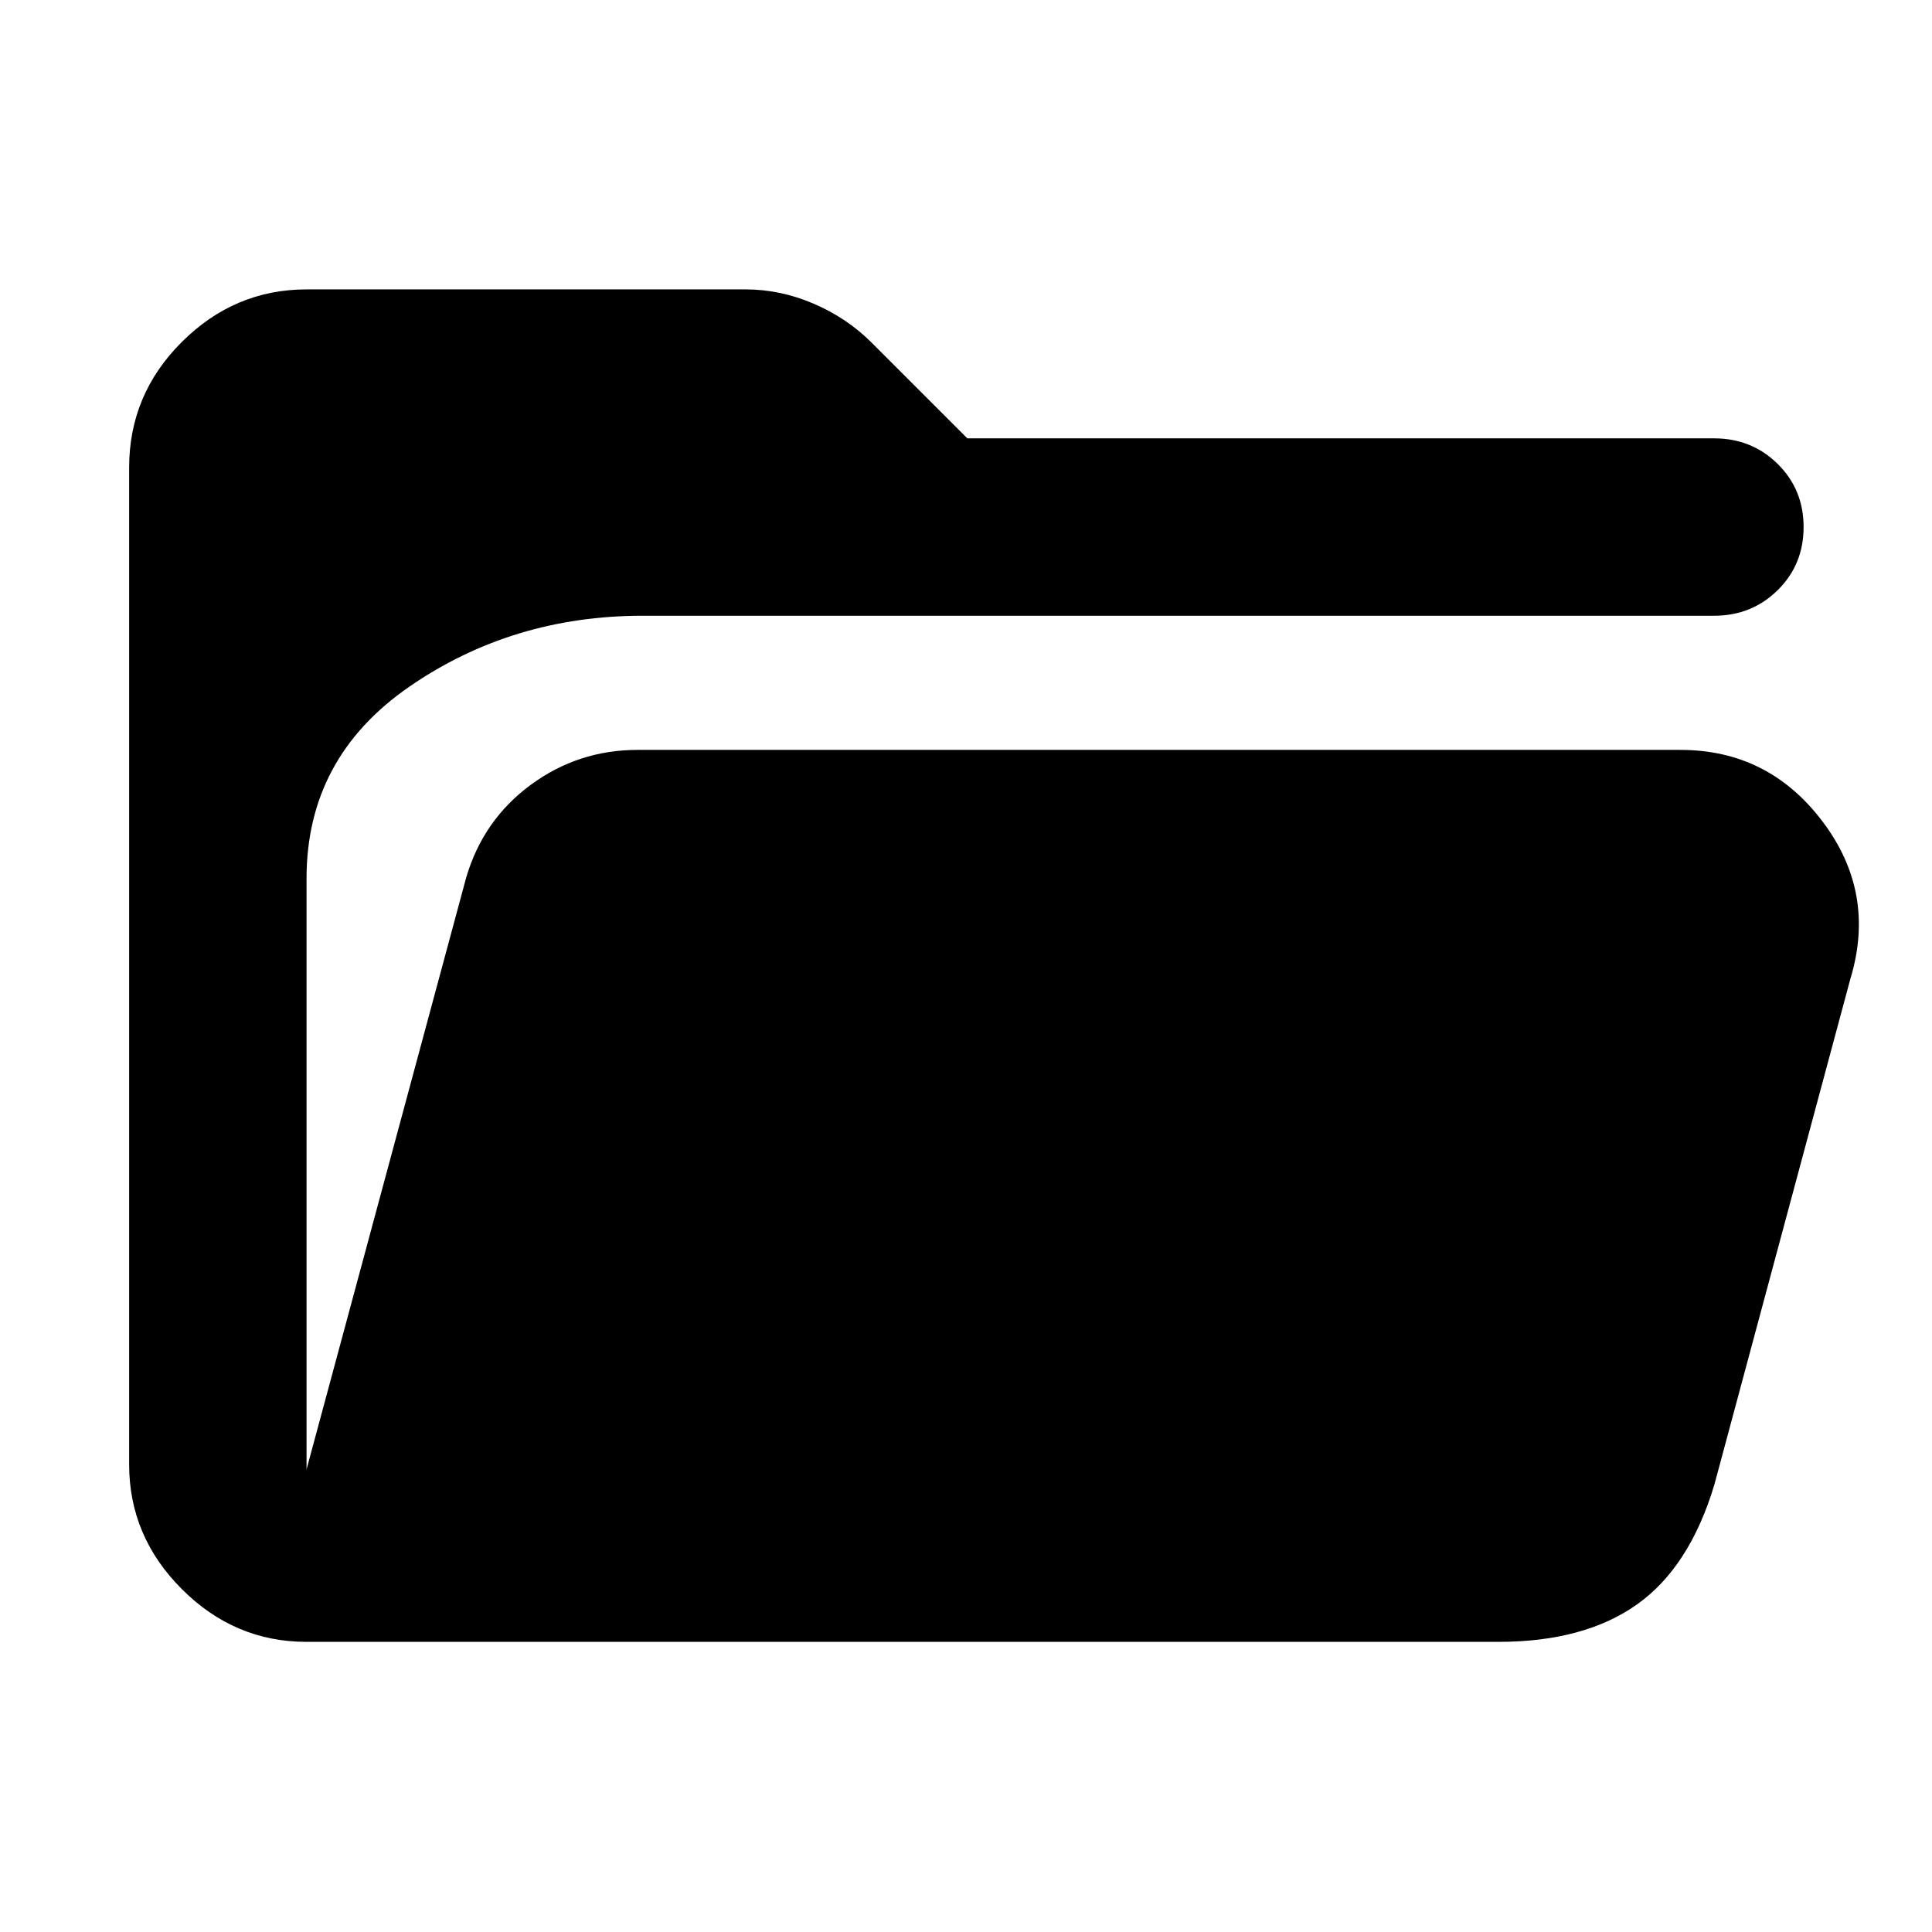 <svg xmlns="http://www.w3.org/2000/svg" height="40" viewBox="0 -960 960 960" width="40"><path d="M152.32-144.17q-35.76 0-61.95-26.2-26.2-26.19-26.2-61.95v-495.36q0-36.32 26.2-62.42 26.19-26.1 61.95-26.1h218.19q17.29 0 33.84 7.12 16.55 7.12 28.75 19.33l47.57 47.56h371.08q18.67 0 31.56 12.7 12.89 12.71 12.89 31.37 0 18.67-12.89 31.37-12.89 12.71-31.56 12.71H319.38q-64.89 0-115.97 35.24-51.09 35.25-51.09 95.28v293.65l79.36-294.19q8.45-28.59 32.04-45.96 23.58-17.36 53.12-17.36h518.12q43.74 0 70.59 35.5 26.86 35.49 13.9 78.23l-67.59 251.36q-12.32 41.06-38.54 59.59t-68.7 18.53h-592.3Z"/></svg>